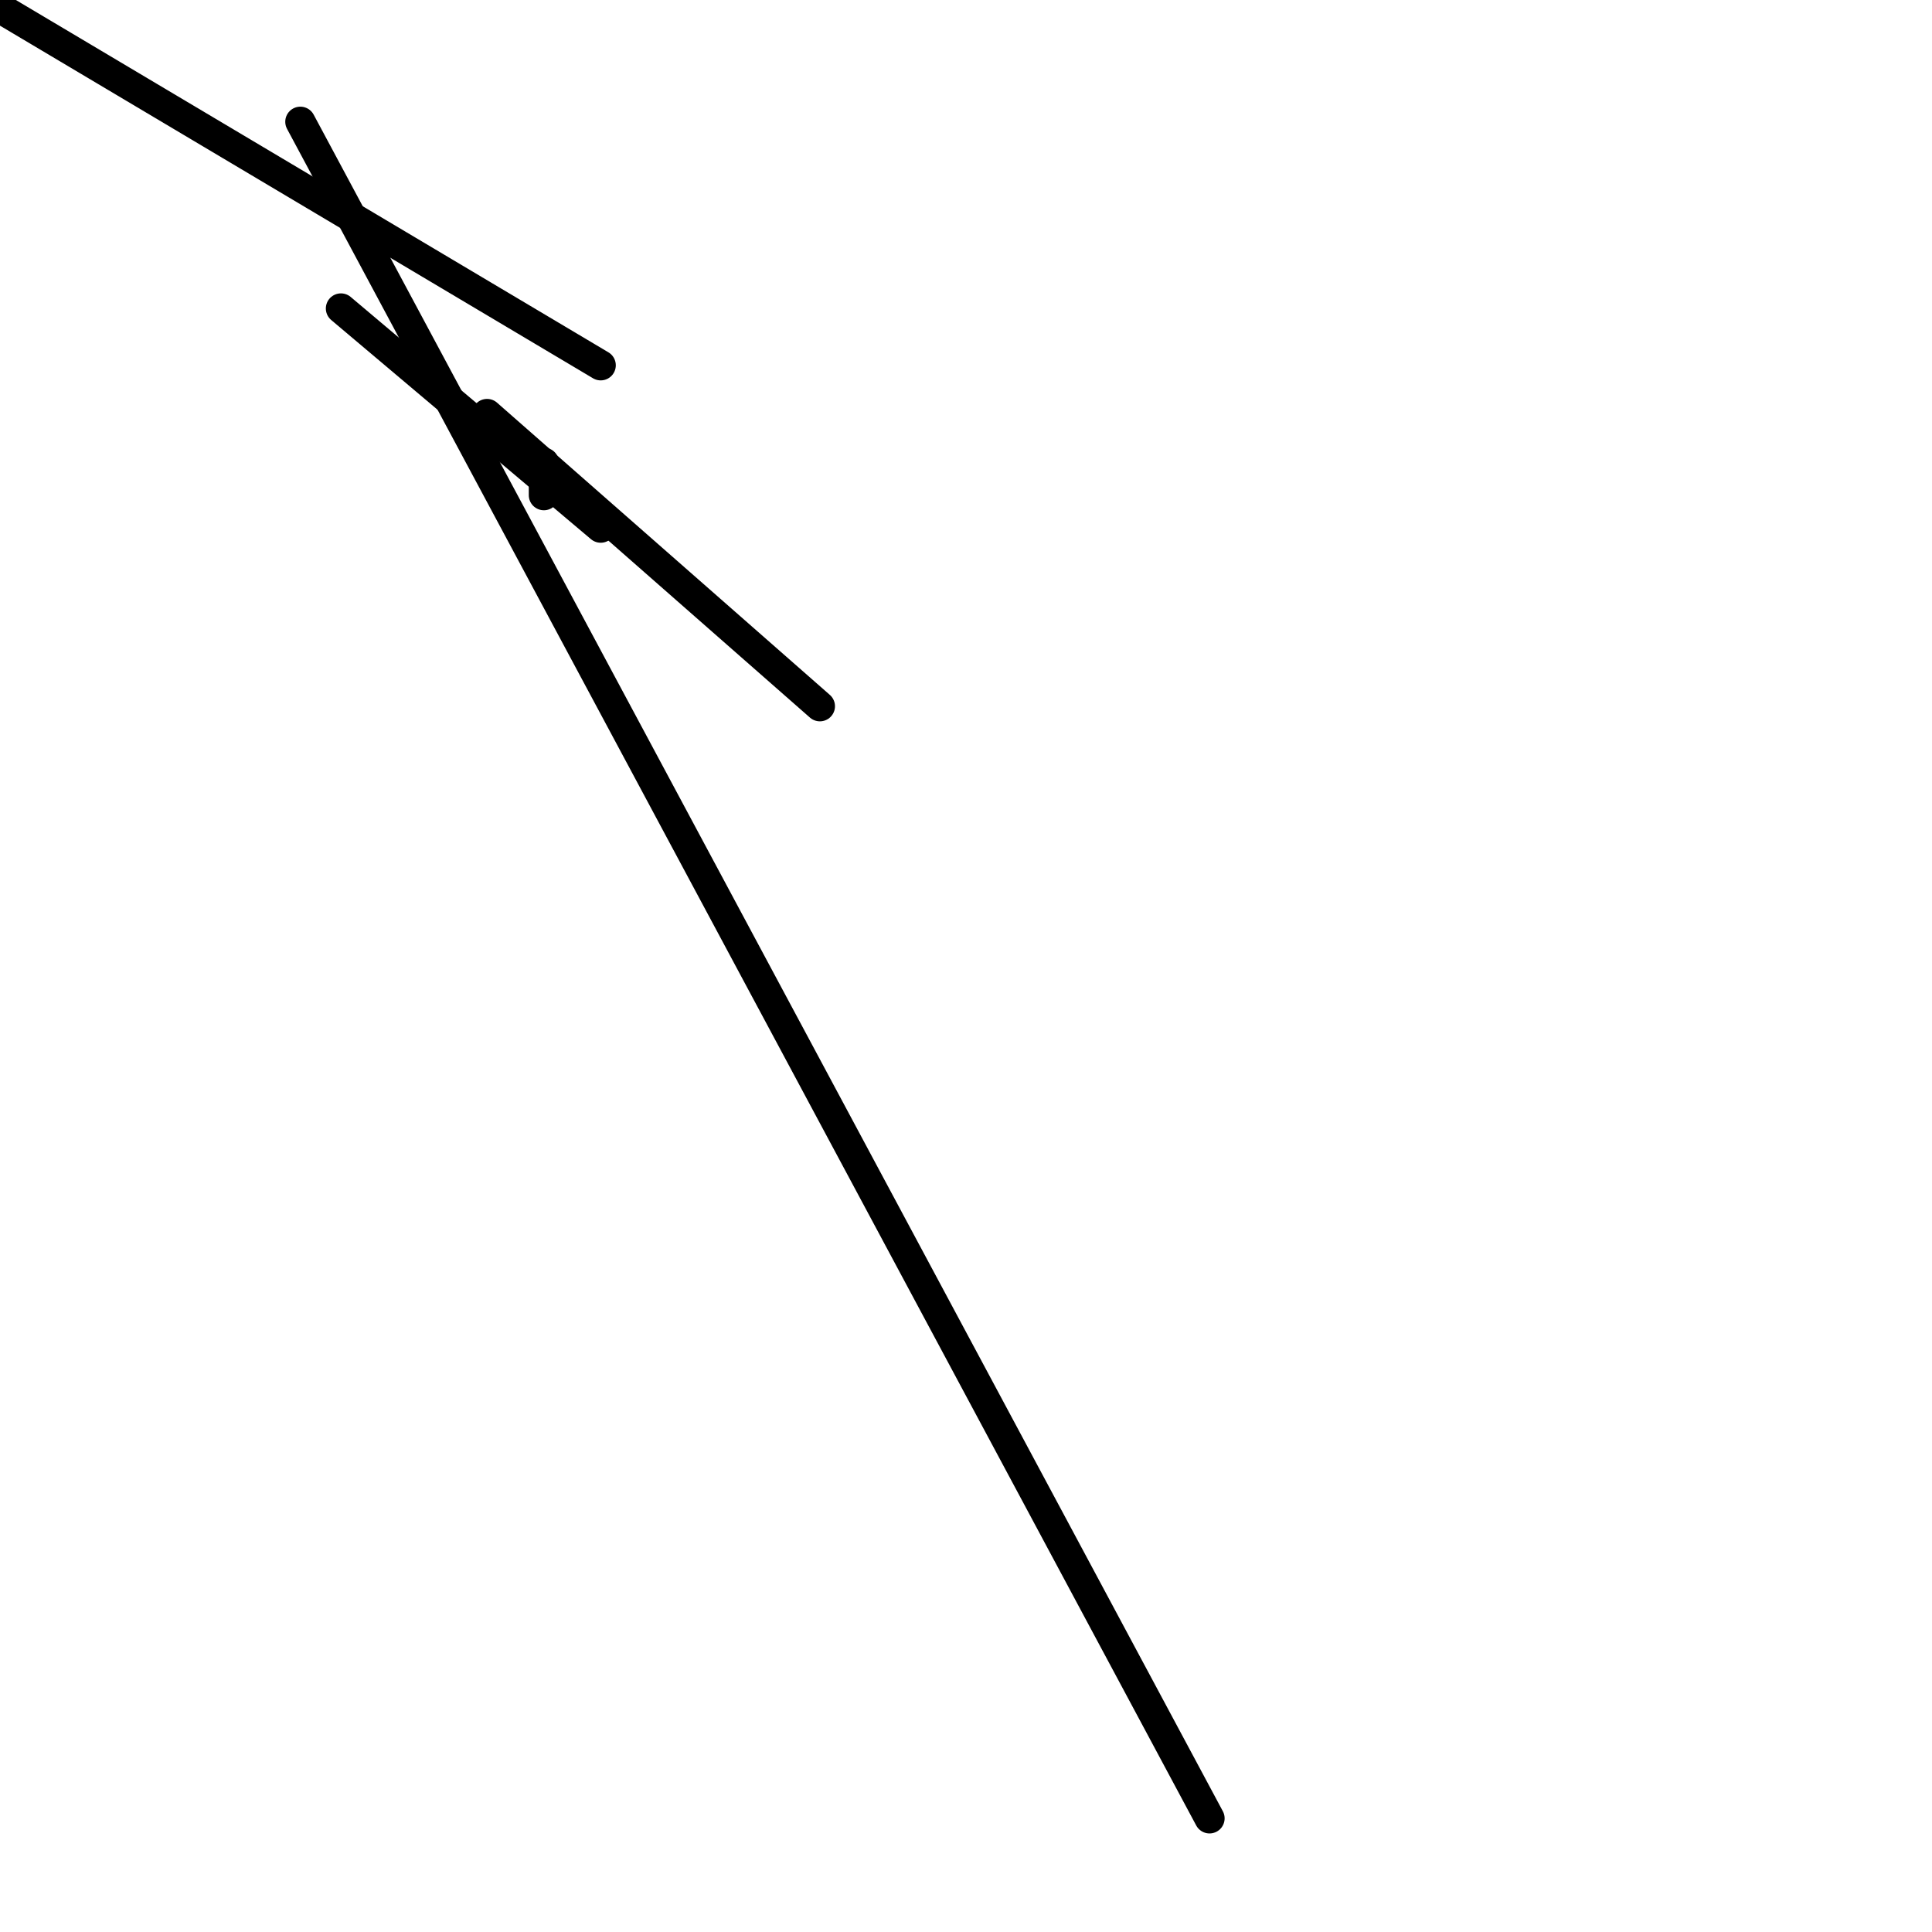 <?xml version="1.0" encoding="utf-8" ?>
<svg baseProfile="full" height="256" version="1.1" width="256" xmlns="http://www.w3.org/2000/svg" xmlns:ev="http://www.w3.org/2001/xml-events" xmlns:xlink="http://www.w3.org/1999/xlink"><defs /><polyline fill="none" points="79.597,48.403 0.0,1.076" stroke="black" stroke-linecap="round" stroke-width="4" /><polyline fill="none" points="39.798,16.134 160.269,240.941" stroke="black" stroke-linecap="round" stroke-width="4" /><polyline fill="none" points="79.597,69.916 45.176,40.874" stroke="black" stroke-linecap="round" stroke-width="4" /><polyline fill="none" points="72.067,65.613 72.067,61.311" stroke="black" stroke-linecap="round" stroke-width="4" /><polyline fill="none" points="64.538,54.857 108.639,93.58" stroke="black" stroke-linecap="round" stroke-width="4" /></svg>
